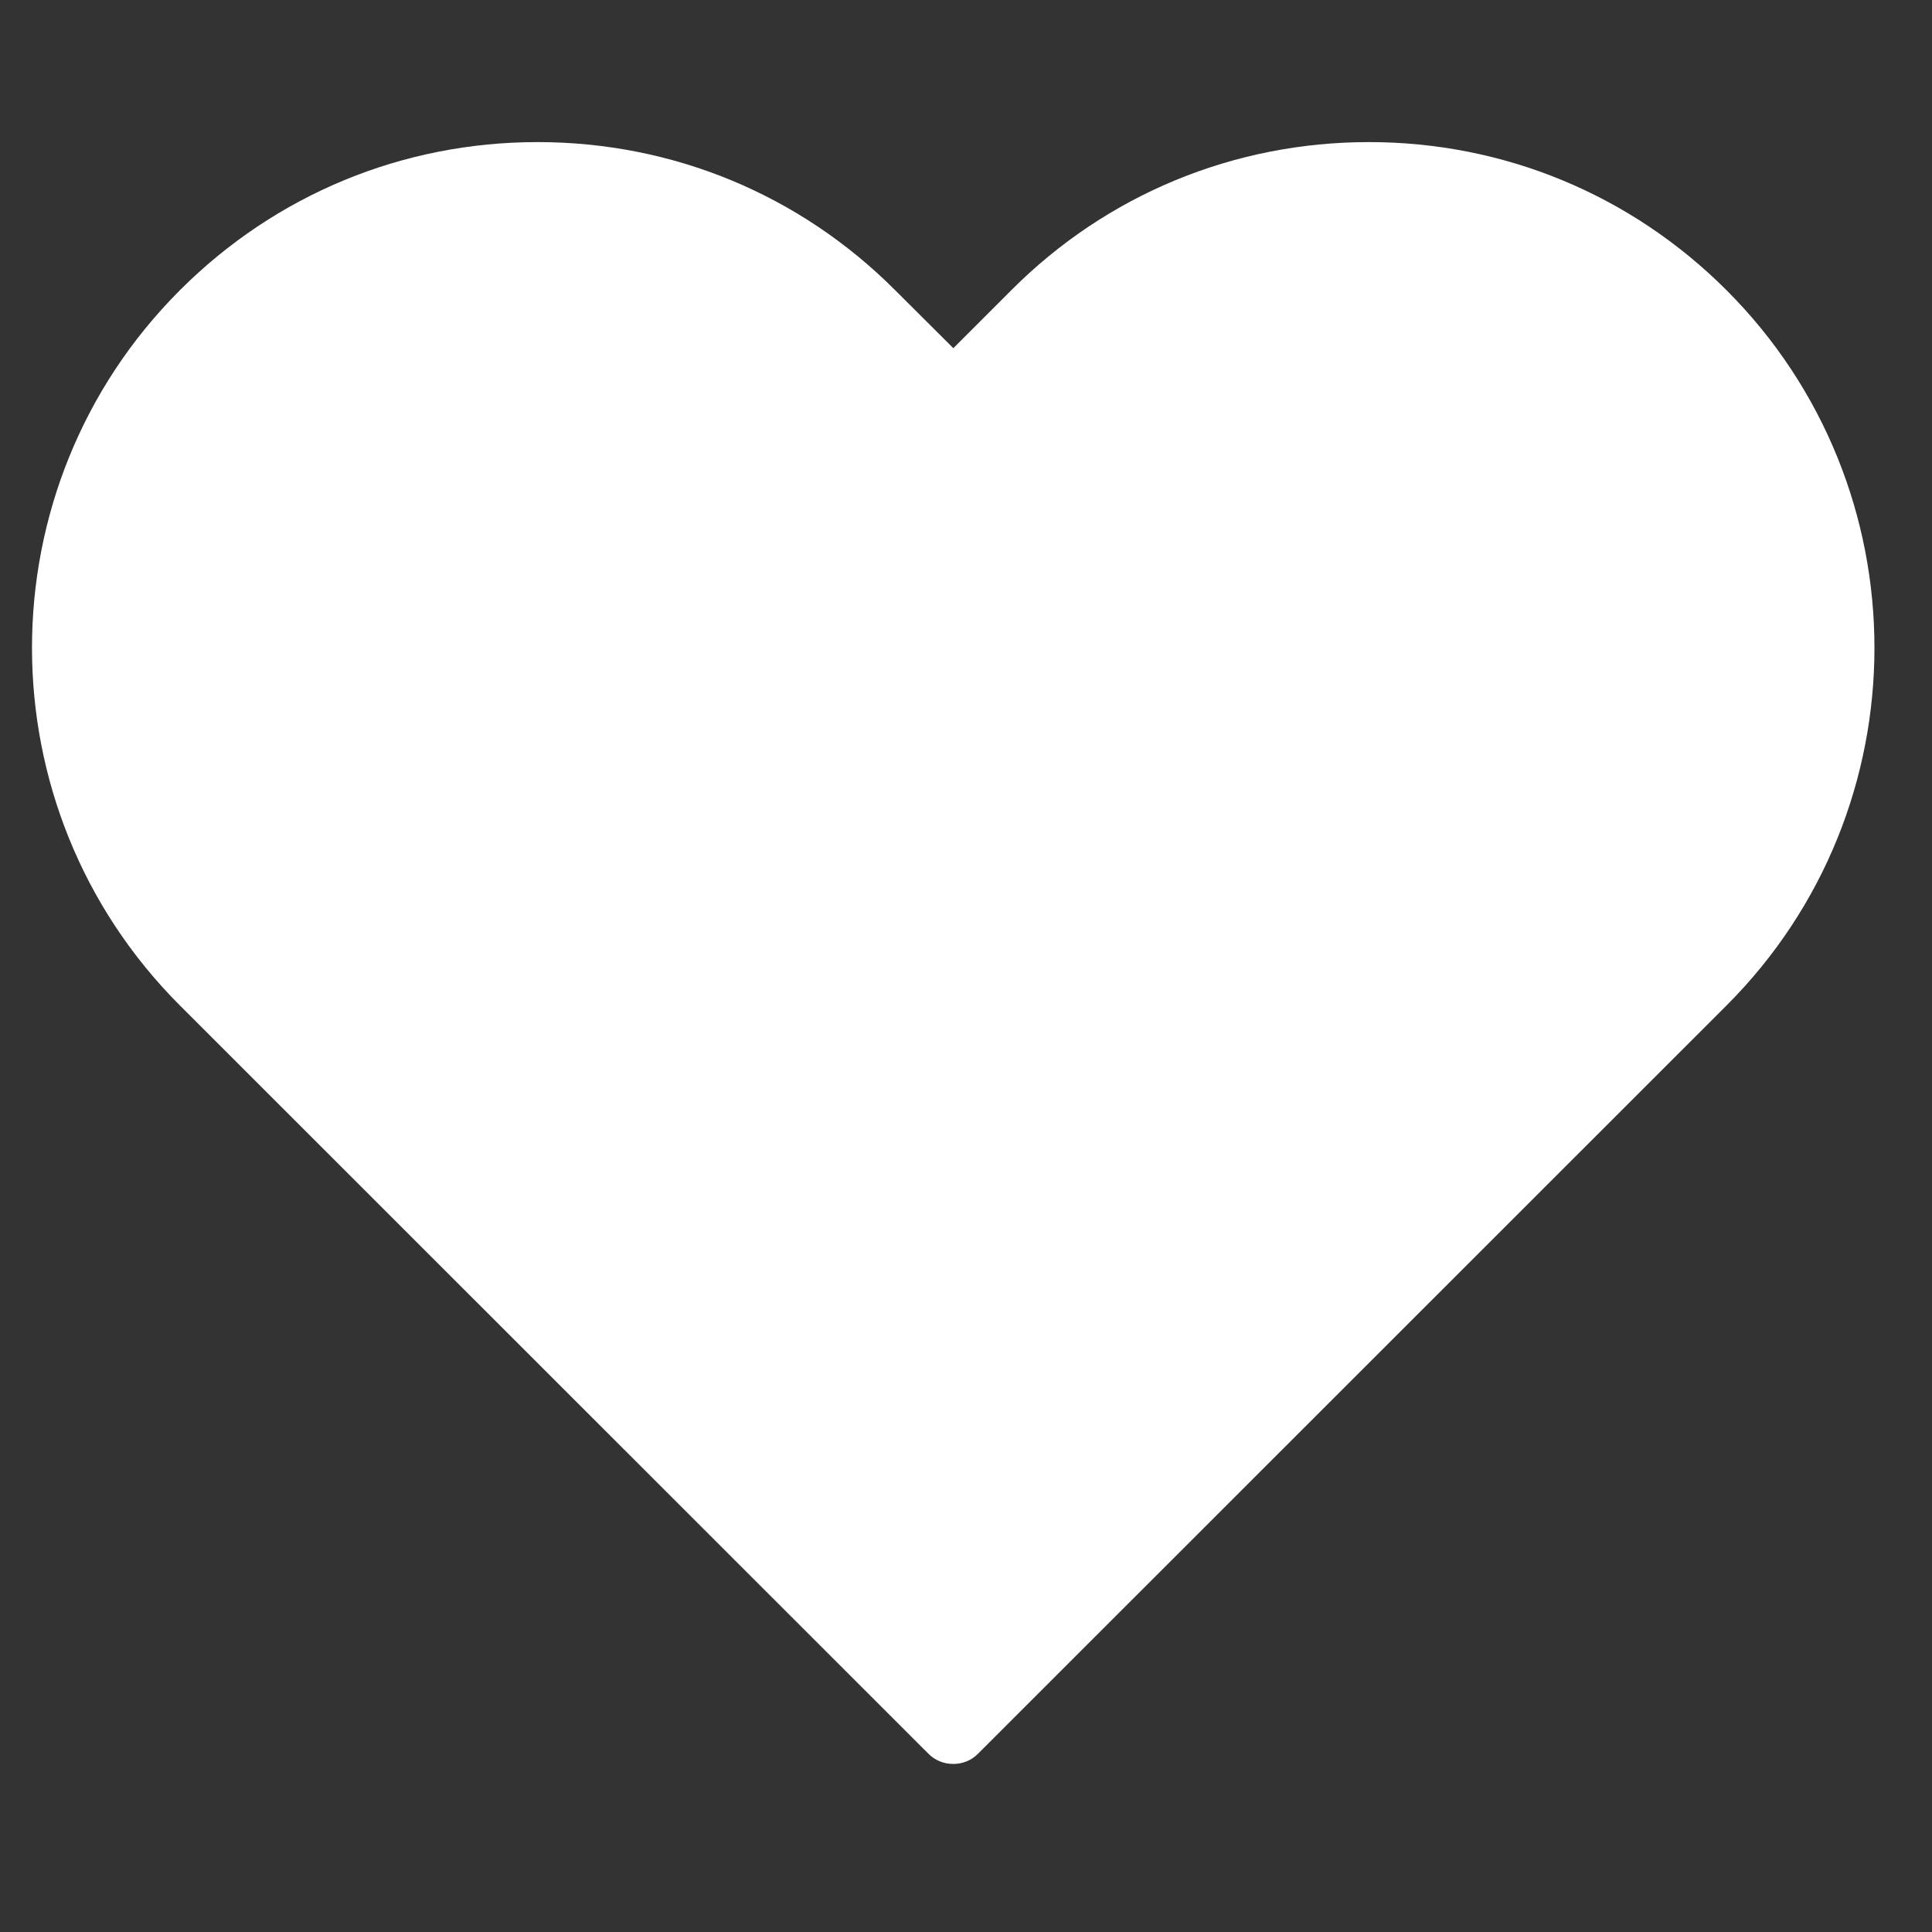 <svg xmlns="http://www.w3.org/2000/svg" xmlns:xlink="http://www.w3.org/1999/xlink" width="50" zoomAndPan="magnify" viewBox="0 0 37.5 37.5" height="50" preserveAspectRatio="xMidYMid meet" version="1.0"><rect x="0" y="0" width="37.5" height="37.5" fill="#333333" stroke="none"/><defs><clipPath id="abd605e01e"><path d="M 0 2.758 L 37 2.758 L 37 34.586 L 0 34.586 Z M 0 2.758 " clip-rule="nonzero"/></clipPath></defs><g clip-path="url(#abd605e01e)"><path fill="#ffffff" d="M 33.512 5.633 C 31.656 3.777 29.191 2.758 26.57 2.758 C 23.949 2.758 21.48 3.777 19.629 5.633 L 18.504 6.758 L 17.375 5.633 C 15.523 3.777 13.059 2.758 10.434 2.758 C 7.812 2.758 5.348 3.777 3.492 5.633 C -0.336 9.461 -0.336 15.688 3.492 19.516 L 18.016 34.035 C 18.148 34.172 18.324 34.238 18.504 34.238 C 18.68 34.238 18.855 34.172 18.988 34.035 L 33.512 19.516 C 37.34 15.688 37.34 9.461 33.512 5.633 Z M 33.512 5.633 " fill-opacity="1" fill-rule="nonzero"/></g></svg>